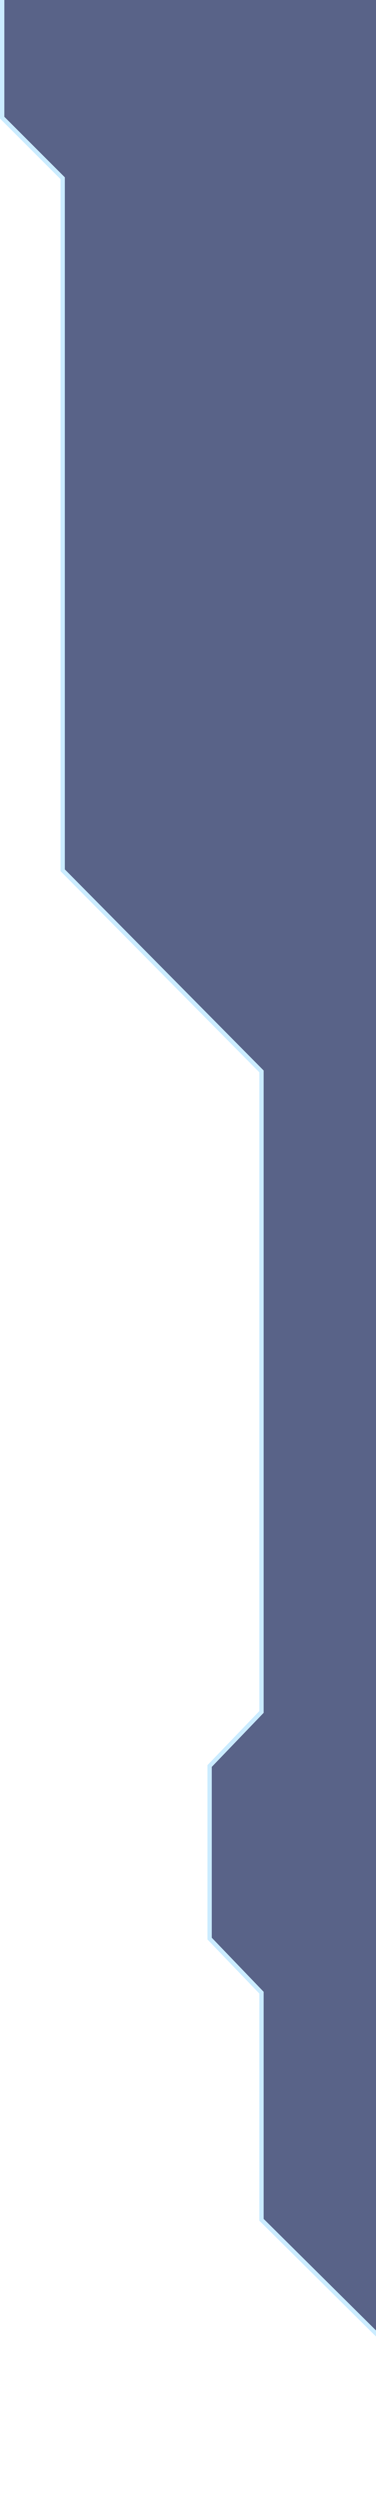 <svg width="87" height="578" viewBox="0 0 87 578" fill="none" xmlns="http://www.w3.org/2000/svg">
<g opacity="0.68">
<path d="M15 -66L15 -108L15 -134L123.5 -134C145.5 -134 132.667 322 123.5 575L61 513L61 460.5L49 448L49 408.5L61 396L61 247.5L15 201L15 41L1 27L1 -52L15 -66Z" fill="#0B1B51"/>
<path d="M60.5 513L60.5 460.701L48.639 448.346L48.5 448.201L48.5 448L48.5 408.5L48.5 408.299L48.639 408.154L60.5 395.799L60.5 247.706L14.645 201.352L14.5 201.206L14.5 201L14.5 41.207L0.646 27.354L0.5 27.207L0.5 27L0.5 -52L0.5 -52.207L0.646 -52.354L14.5 -66.207L14.5 -108L14.5 -134L14.5 -134.5L15 -134.5L123.5 -134.5C124.427 -134.5 125.211 -133.897 125.869 -132.974C126.532 -132.044 127.139 -130.692 127.701 -128.973C128.828 -125.526 129.819 -120.468 130.688 -113.979C132.428 -100.991 133.696 -82.171 134.57 -58.816C136.318 -12.1 136.49 52.816 135.687 125.63C134.083 271.262 128.583 448.517 124 575.018L123.958 576.159L123.148 575.355L60.648 513.355L60.5 513.208L60.5 513Z" stroke="#44BCFF" stroke-opacity="0.4"/>
</g>
</svg>
